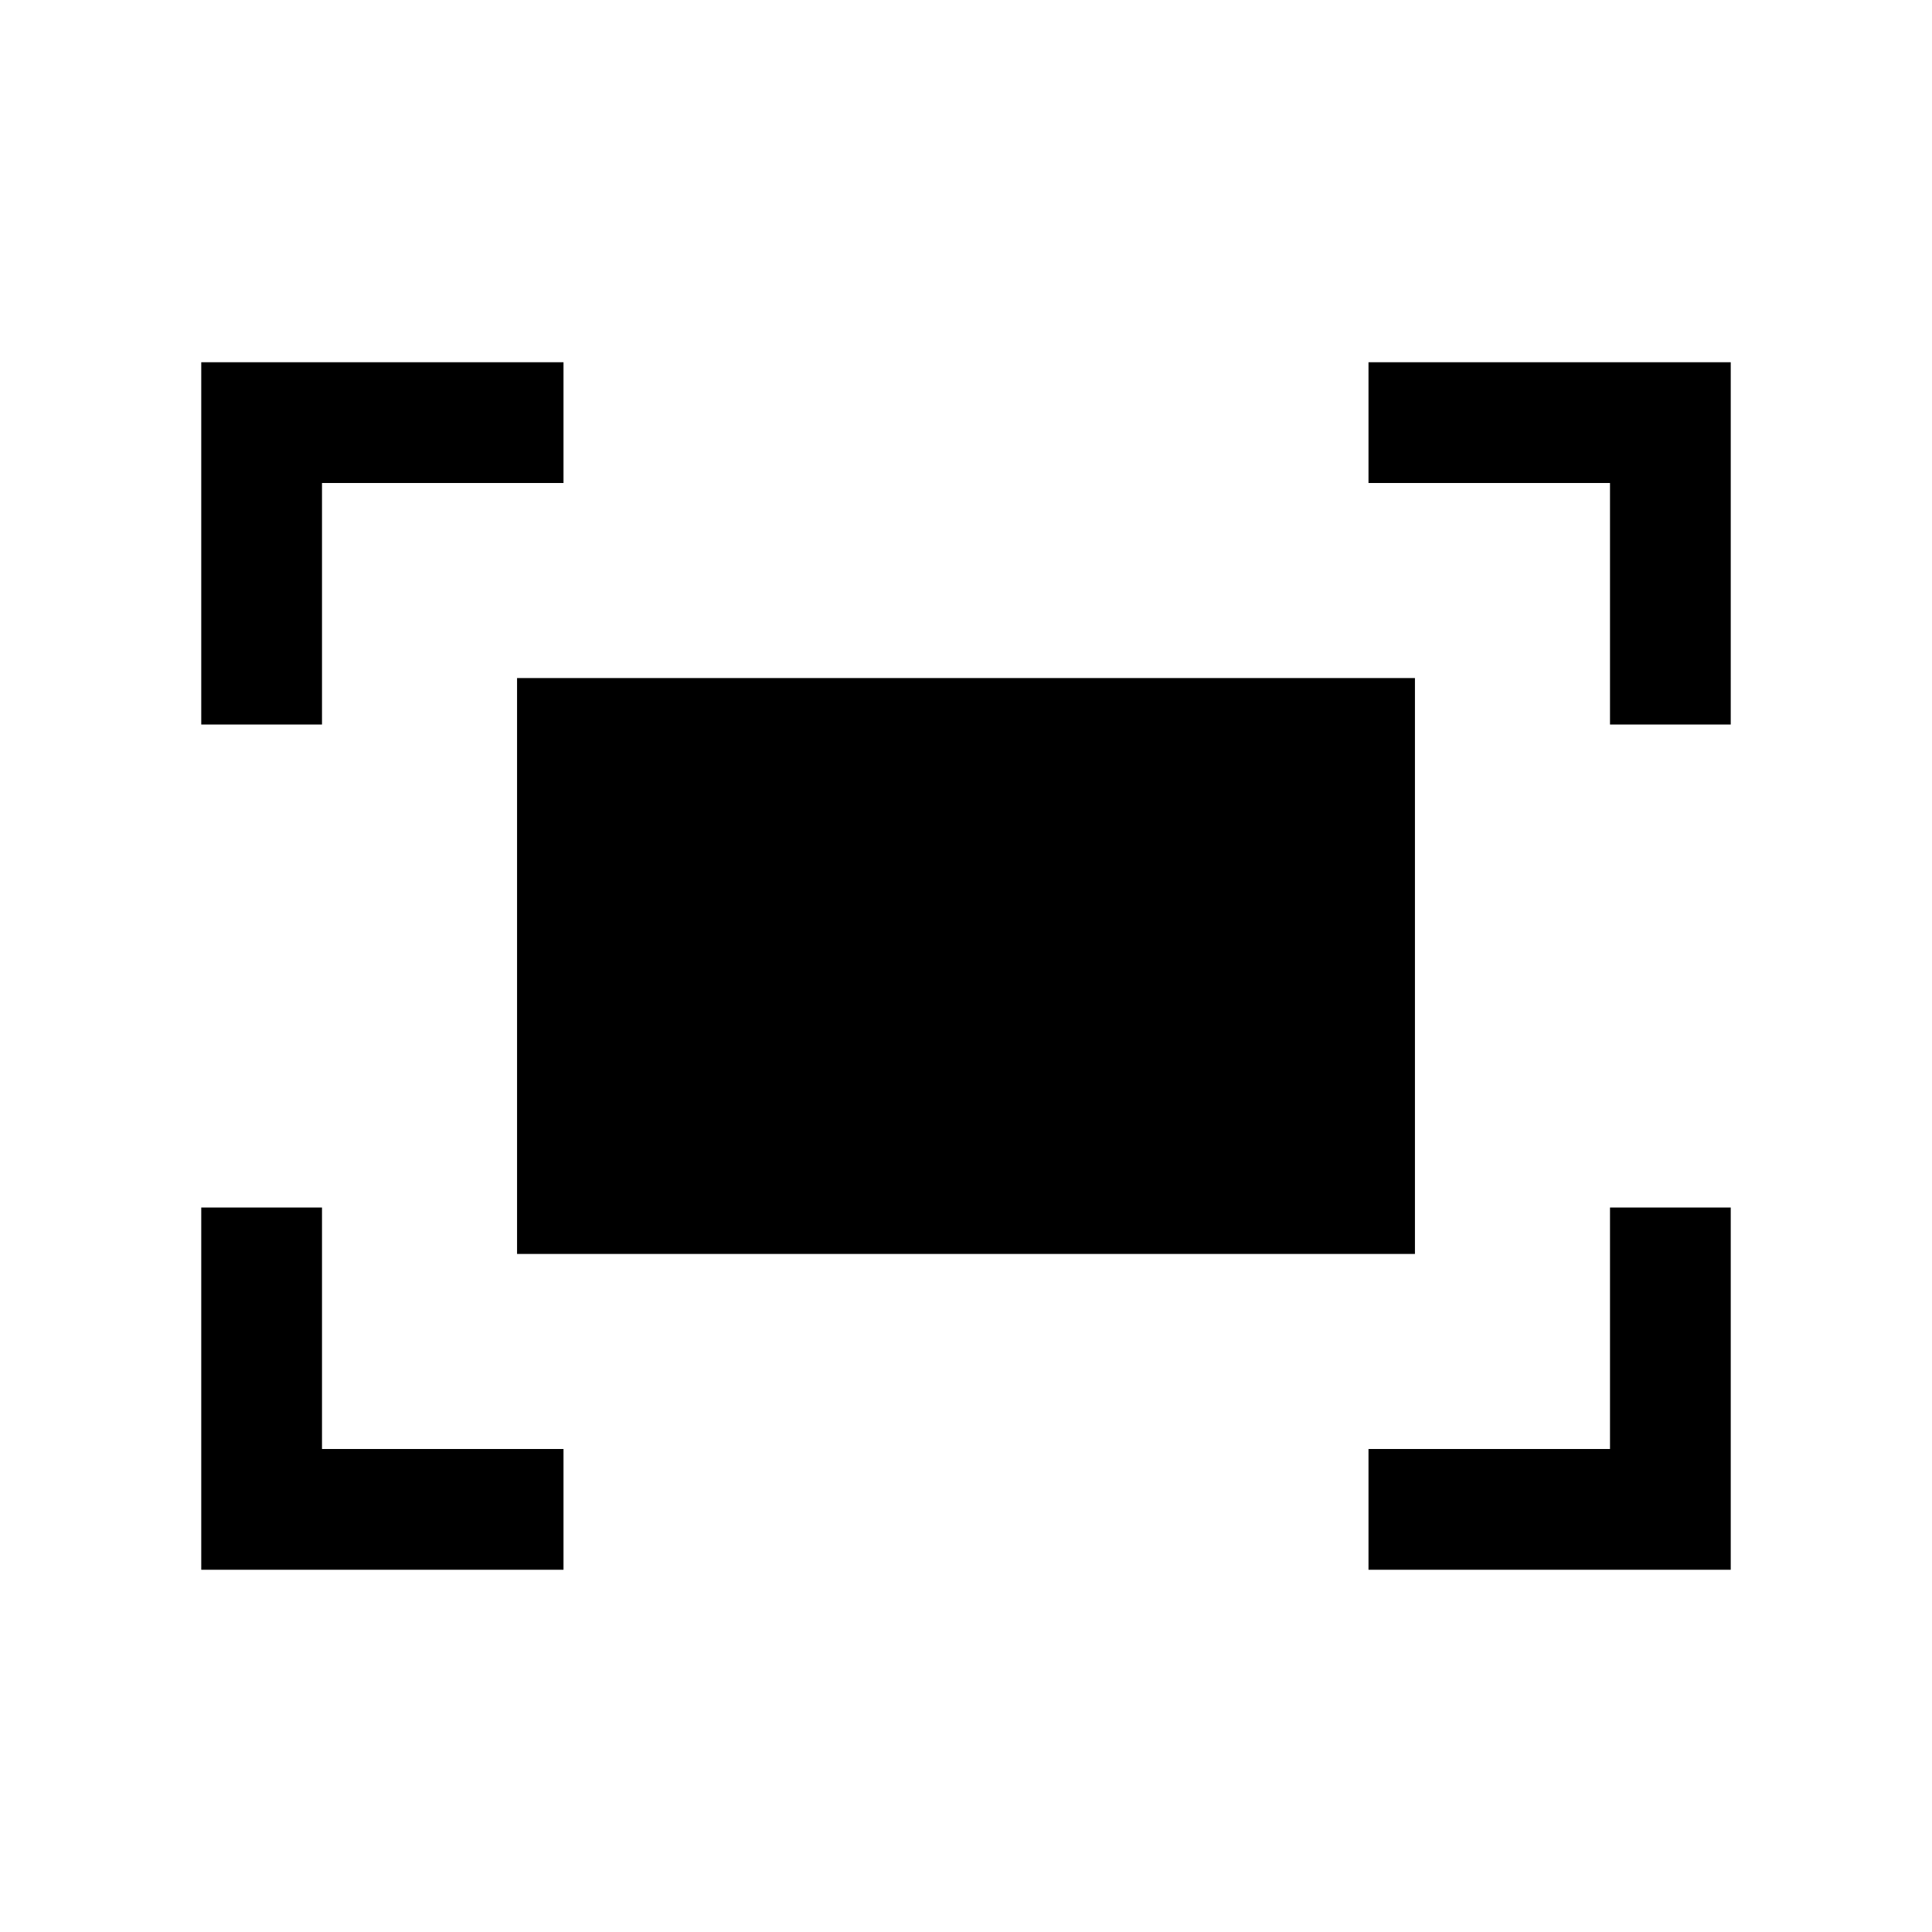 <svg xmlns="http://www.w3.org/2000/svg" height="24" viewBox="0 -960 960 960" width="24"><path d="M800-600v-120H680v-59.999h179.999V-600H800Zm-699.999 0v-179.999H280V-720H160v120h-59.999ZM680-180.001V-240h120v-120h59.999v179.999H680Zm-579.999 0V-360H160v120h120v59.999H100.001Zm156.923-156.923v-286.152h446.152v286.152H256.924Z"/></svg>